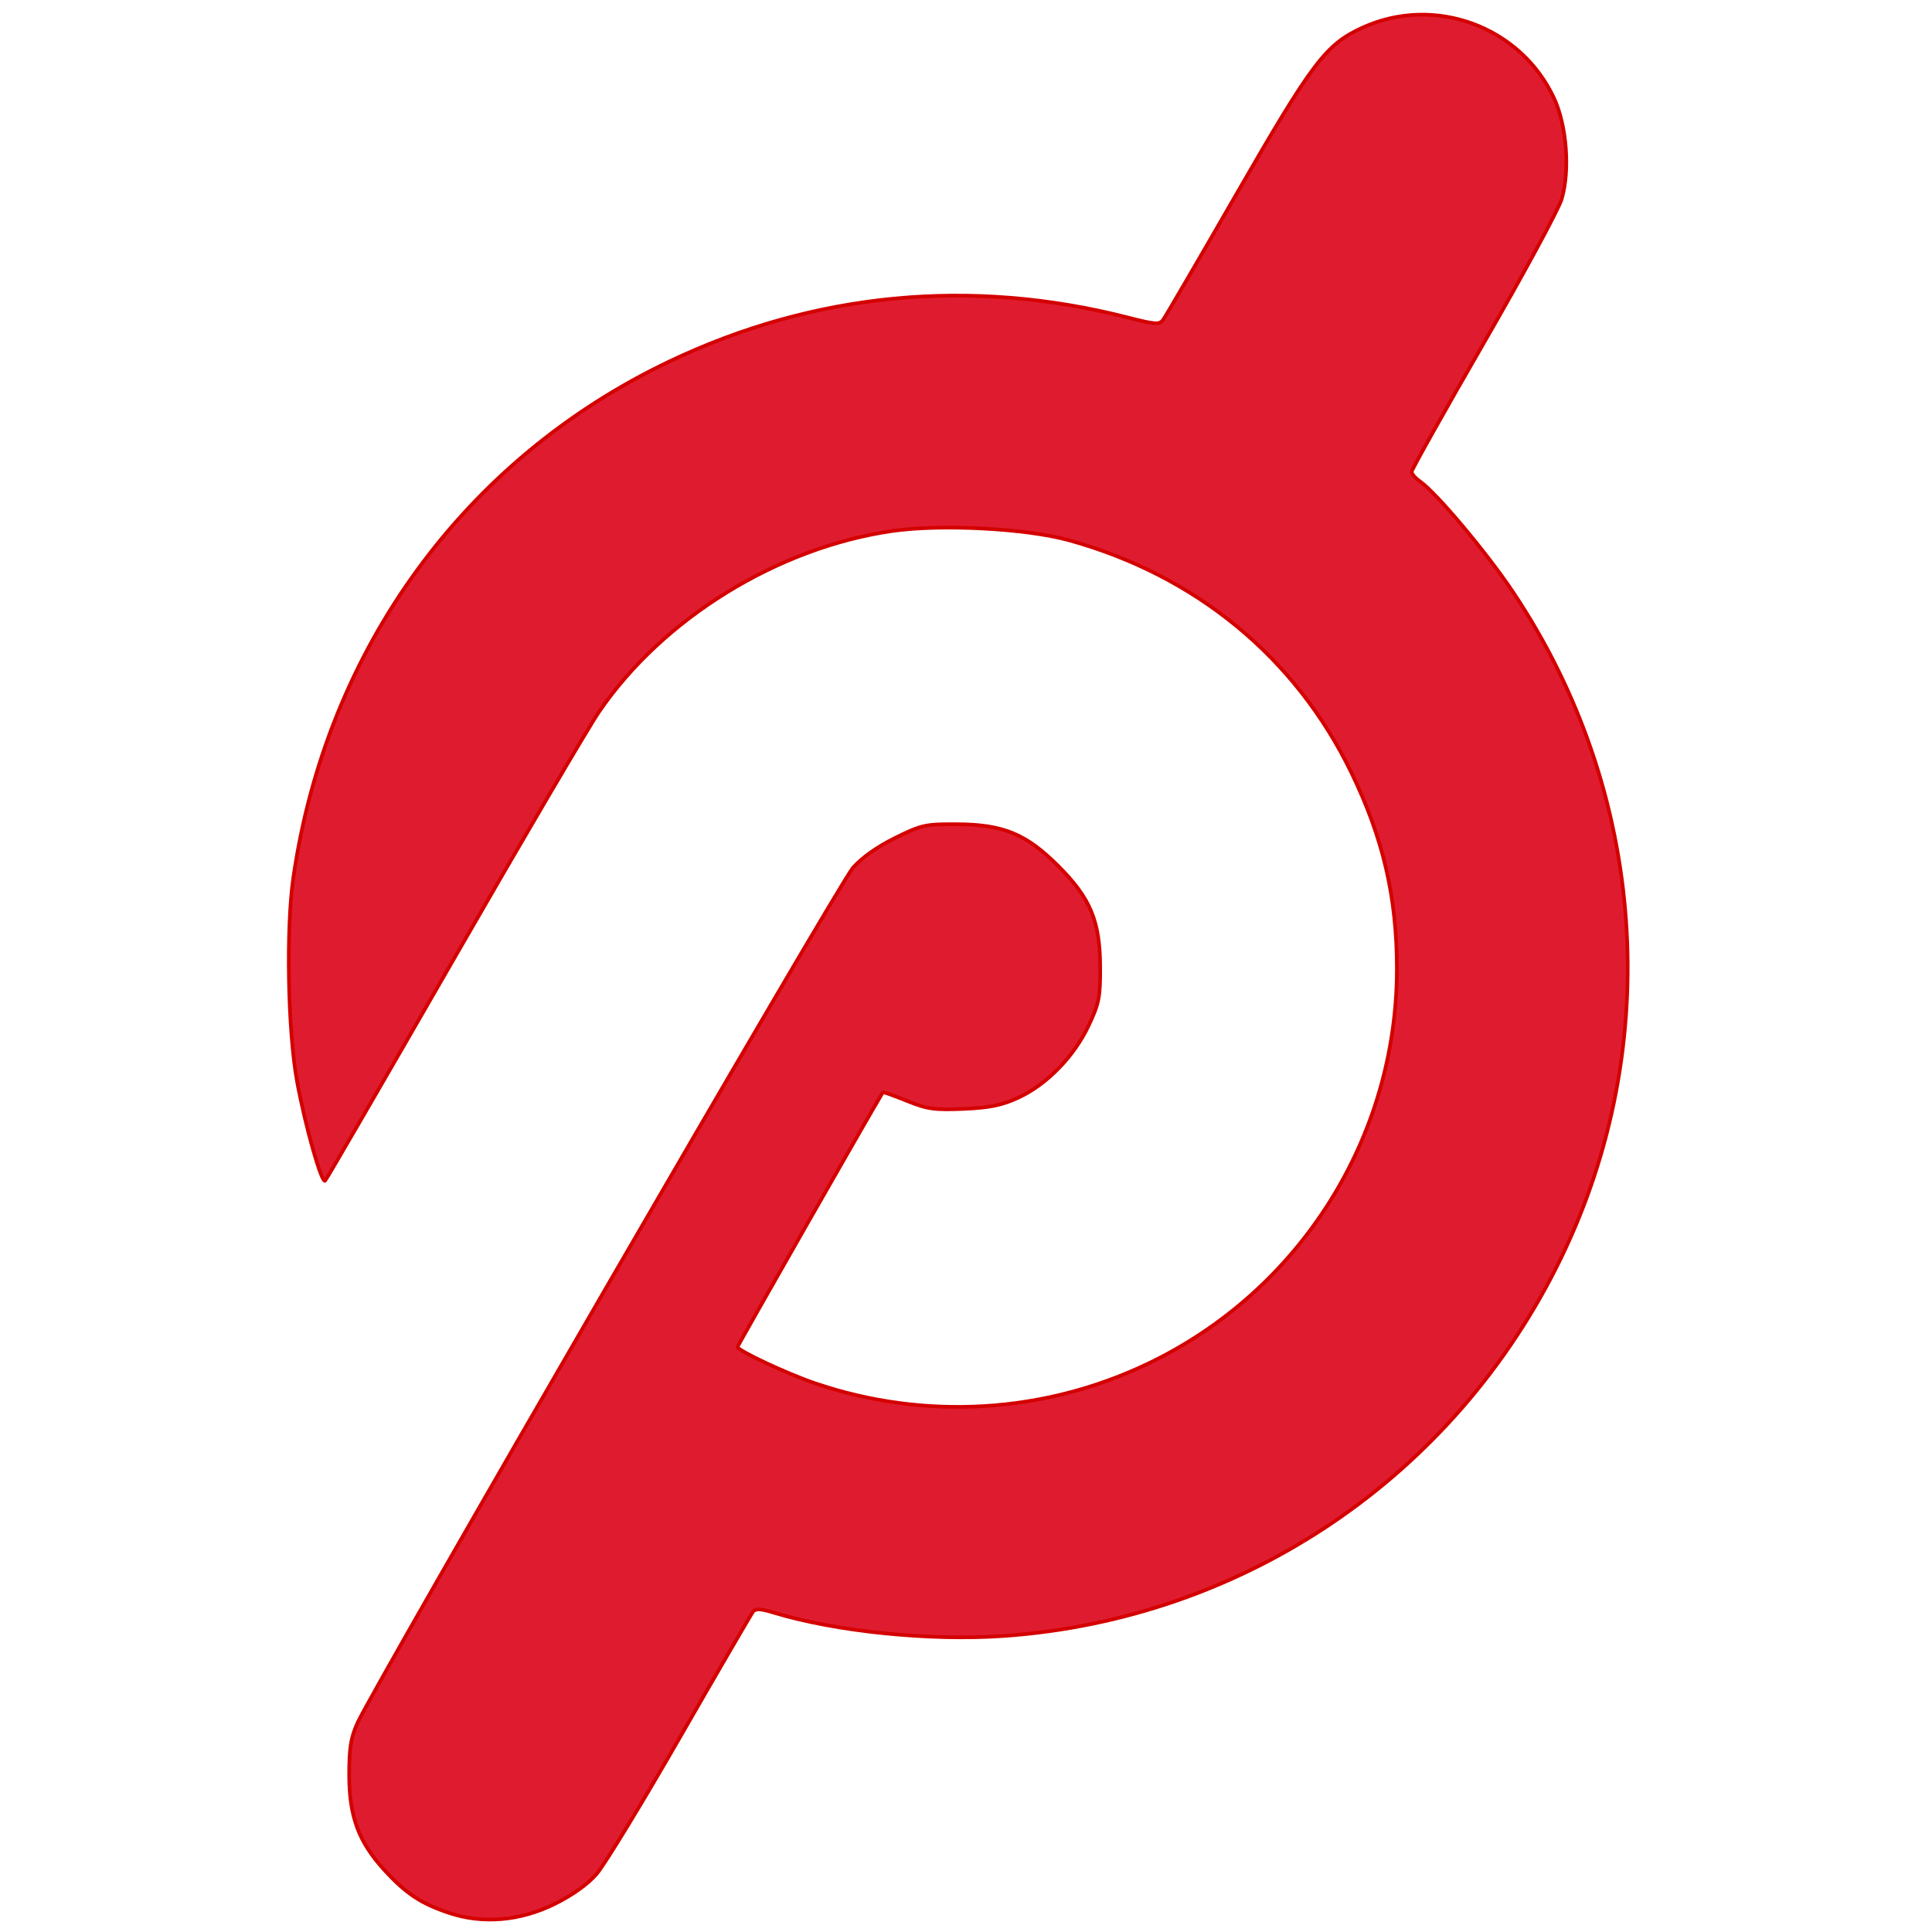 <?xml version="1.0" encoding="UTF-8" standalone="no"?>
<!-- Created with Inkscape (http://www.inkscape.org/) -->

<svg
   xmlns:dc="http://purl.org/dc/elements/1.1/"
   xmlns:cc="http://creativecommons.org/ns#"
   xmlns:rdf="http://www.w3.org/1999/02/22-rdf-syntax-ns#"
   xmlns:svg="http://www.w3.org/2000/svg"
   xmlns="http://www.w3.org/2000/svg"
   xmlns:sodipodi="http://sodipodi.sourceforge.net/DTD/sodipodi-0.dtd"
   xmlns:inkscape="http://www.inkscape.org/namespaces/inkscape"
   width="512"
   height="512"
   viewBox="0 0 135.467 135.467"
   version="1.1"
   id="svg4554"
   inkscape:export-filename="C:\Users\ed.boal\Desktop\peloton\icon.png"
   inkscape:export-xdpi="48.000004"
   inkscape:export-ydpi="48.000004"
   inkscape:version="0.92.3 (2405546, 2018-03-11)"
   sodipodi:docname="icon.svg">
  <defs
     id="defs4548" />
  <sodipodi:namedview
     id="base"
     pagecolor="#ffffff"
     bordercolor="#666666"
     borderopacity="1.0"
     inkscape:pageopacity="0.0"
     inkscape:pageshadow="2"
     inkscape:zoom="1.4"
     inkscape:cx="49.762111"
     inkscape:cy="268.09354"
     inkscape:document-units="mm"
     inkscape:current-layer="layer1"
     showgrid="false"
     units="px"
     inkscape:window-width="2560"
     inkscape:window-height="1017"
     inkscape:window-x="1912"
     inkscape:window-y="32"
     inkscape:window-maximized="1" />
  <g
     inkscape:label="Layer 1"
     inkscape:groupmode="layer"
     id="layer1"
     transform="translate(0,-161.533)">
    <path
       style="fill:#df1c2f;fill-opacity:1;stroke:#d40000;stroke-width:0.258"
       d="m 31.525,295.674 c -1.995,-0.659 -3.057,-1.36 -4.573,-3.019 -1.817,-1.988 -2.469,-3.758 -2.468,-6.703 2.33e-4,-1.863 0.117,-2.581 0.586,-3.616 1.172,-2.585 33.776,-58.862 34.733,-59.952 0.629,-0.716 1.699,-1.474 2.957,-2.096 1.85,-0.914 2.115,-0.974 4.309,-0.963 3.272,0.011 4.882,0.678 7.14,2.936 2.261,2.261 2.926,3.875 2.934,7.127 0.006,2.082 -0.08,2.506 -0.815,4.066 -1.021,2.164 -2.941,4.13 -4.923,5.043 -1.159,0.533 -1.991,0.705 -3.825,0.787 -2.065,0.088 -2.539,0.022 -3.991,-0.56 -0.906,-0.366 -1.663,-0.641 -1.681,-0.61 -0.938,1.551 -10.194,17.771 -10.194,17.864 0,0.251 3.467,1.876 5.424,2.543 7.689,2.62 16.066,2.125 23.375,-1.381 10.653,-5.109 17.429,-15.863 17.433,-27.669 0.002,-5.017 -0.96,-9.162 -3.196,-13.773 -3.919,-8.08 -10.899,-13.822 -19.79,-16.283 -3.028,-0.838 -8.993,-1.148 -12.435,-0.646 -8.019,1.169 -16.047,6.128 -20.523,12.677 -0.725,1.06 -5.298,8.843 -10.162,17.296 -4.864,8.453 -8.933,15.462 -9.041,15.576 -0.24,0.254 -1.401,-3.849 -1.97,-6.965 -0.649,-3.551 -0.779,-10.702 -0.259,-14.293 2.323,-16.041 12.02,-29.349 26.366,-36.184 10.15,-4.836 21.154,-5.89 32.146,-3.08 1.957,0.5 2.215,0.517 2.477,0.159 0.161,-0.22 2.487,-4.21 5.169,-8.866 5.3,-9.201 6.24,-10.442 8.796,-11.612 5.064,-2.318 11.11,-0.088 13.447,4.955 0.886,1.913 1.122,5.043 0.532,7.055 -0.207,0.707 -2.66,5.242 -5.45,10.078 -2.79,4.836 -5.073,8.909 -5.073,9.052 0,0.144 0.262,0.443 0.581,0.666 1.158,0.808 4.669,4.982 6.528,7.76 9.374,14.009 10.641,31.761 3.337,46.763 -7.419,15.237 -22.197,25.249 -39.019,26.435 -5.176,0.364 -11.794,-0.305 -16.159,-1.635 -0.924,-0.282 -1.265,-0.297 -1.446,-0.066 -0.13,0.168 -2.433,4.127 -5.118,8.797 -2.685,4.671 -5.326,8.998 -5.868,9.616 -0.624,0.711 -1.693,1.473 -2.914,2.076 -2.419,1.196 -5.022,1.423 -7.379,0.645 z"
       id="path4537"
       inkscape:connector-curvature="0"
       inkscape:export-filename="C:\Users\ed.boal\Desktop\peloton\path4537.png"
       inkscape:export-xdpi="1072.4937"
       inkscape:export-ydpi="1072.4937" />
  </g>
</svg>
